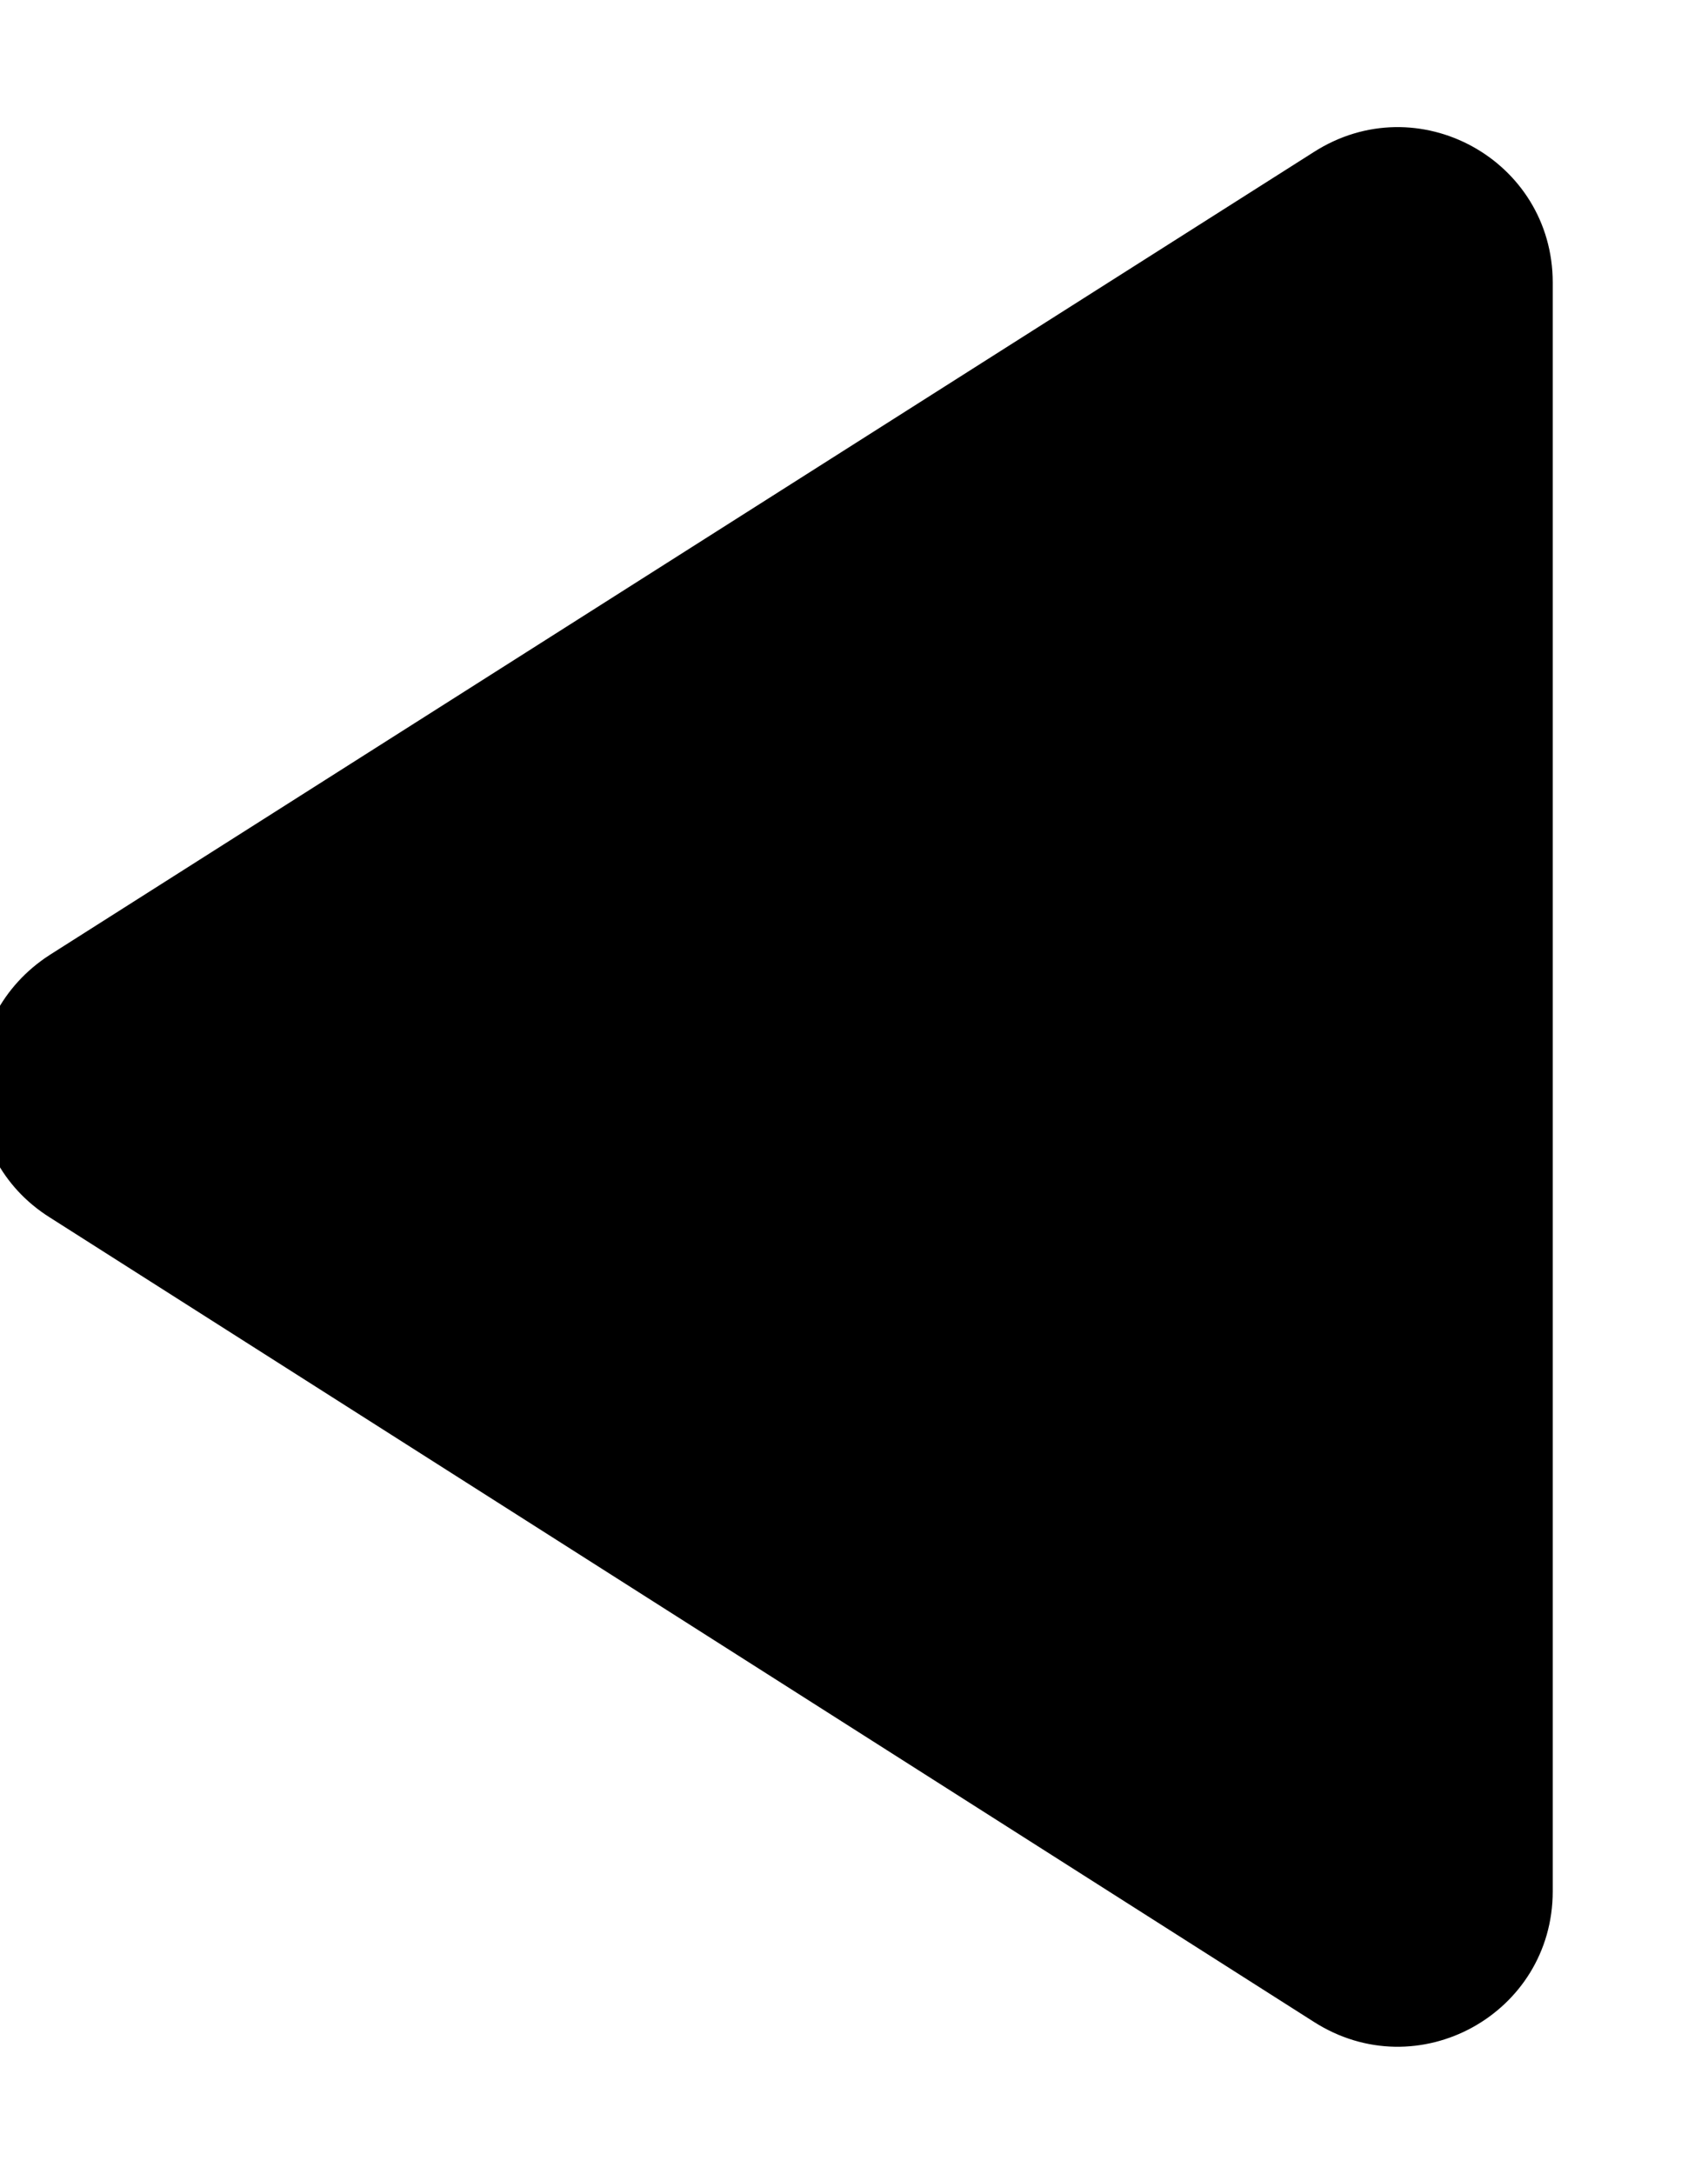 <?xml version="1.0" encoding="utf-8"?>
<svg width="11px" height="14px" viewBox="0 0 11 14" version="1.1" xmlns="http://www.w3.org/2000/svg">
  <title>play_arrow</title>
  <desc>Created with Sketch.</desc>
  <g id="Icons" stroke="none" stroke-width="1" fill="none" fill-rule="evenodd" style="" transform="matrix(-1, 0, 0, 1, 10, 0)">
    <g id="Rounded" transform="translate(-753, -955)">
      <g id="AV" transform="translate(100, 852)">
        <g id="-Round-/-AV-/-play_arrow" transform="translate(646, 98)">
          <g>
            <rect id="Rectangle-Copy-50" x="0" y="0" width="24" height="24" style="fill-rule: nonzero;"/>
            <path d="M7,6.82 L7,17.18 C7,17.97 7.87,18.45 8.54,18.02 L16.68,12.84 C17.3,12.45 17.3,11.55 16.68,11.15 L8.54,5.98 C7.87,5.55 7,6.03 7,6.82 Z" id="🔹Icon-Color" style="fill-rule: nonzero; fill: color(prophoto-rgb 0 0 0);"/>
          </g>
        </g>
      </g>
    </g>
  </g>
</svg>